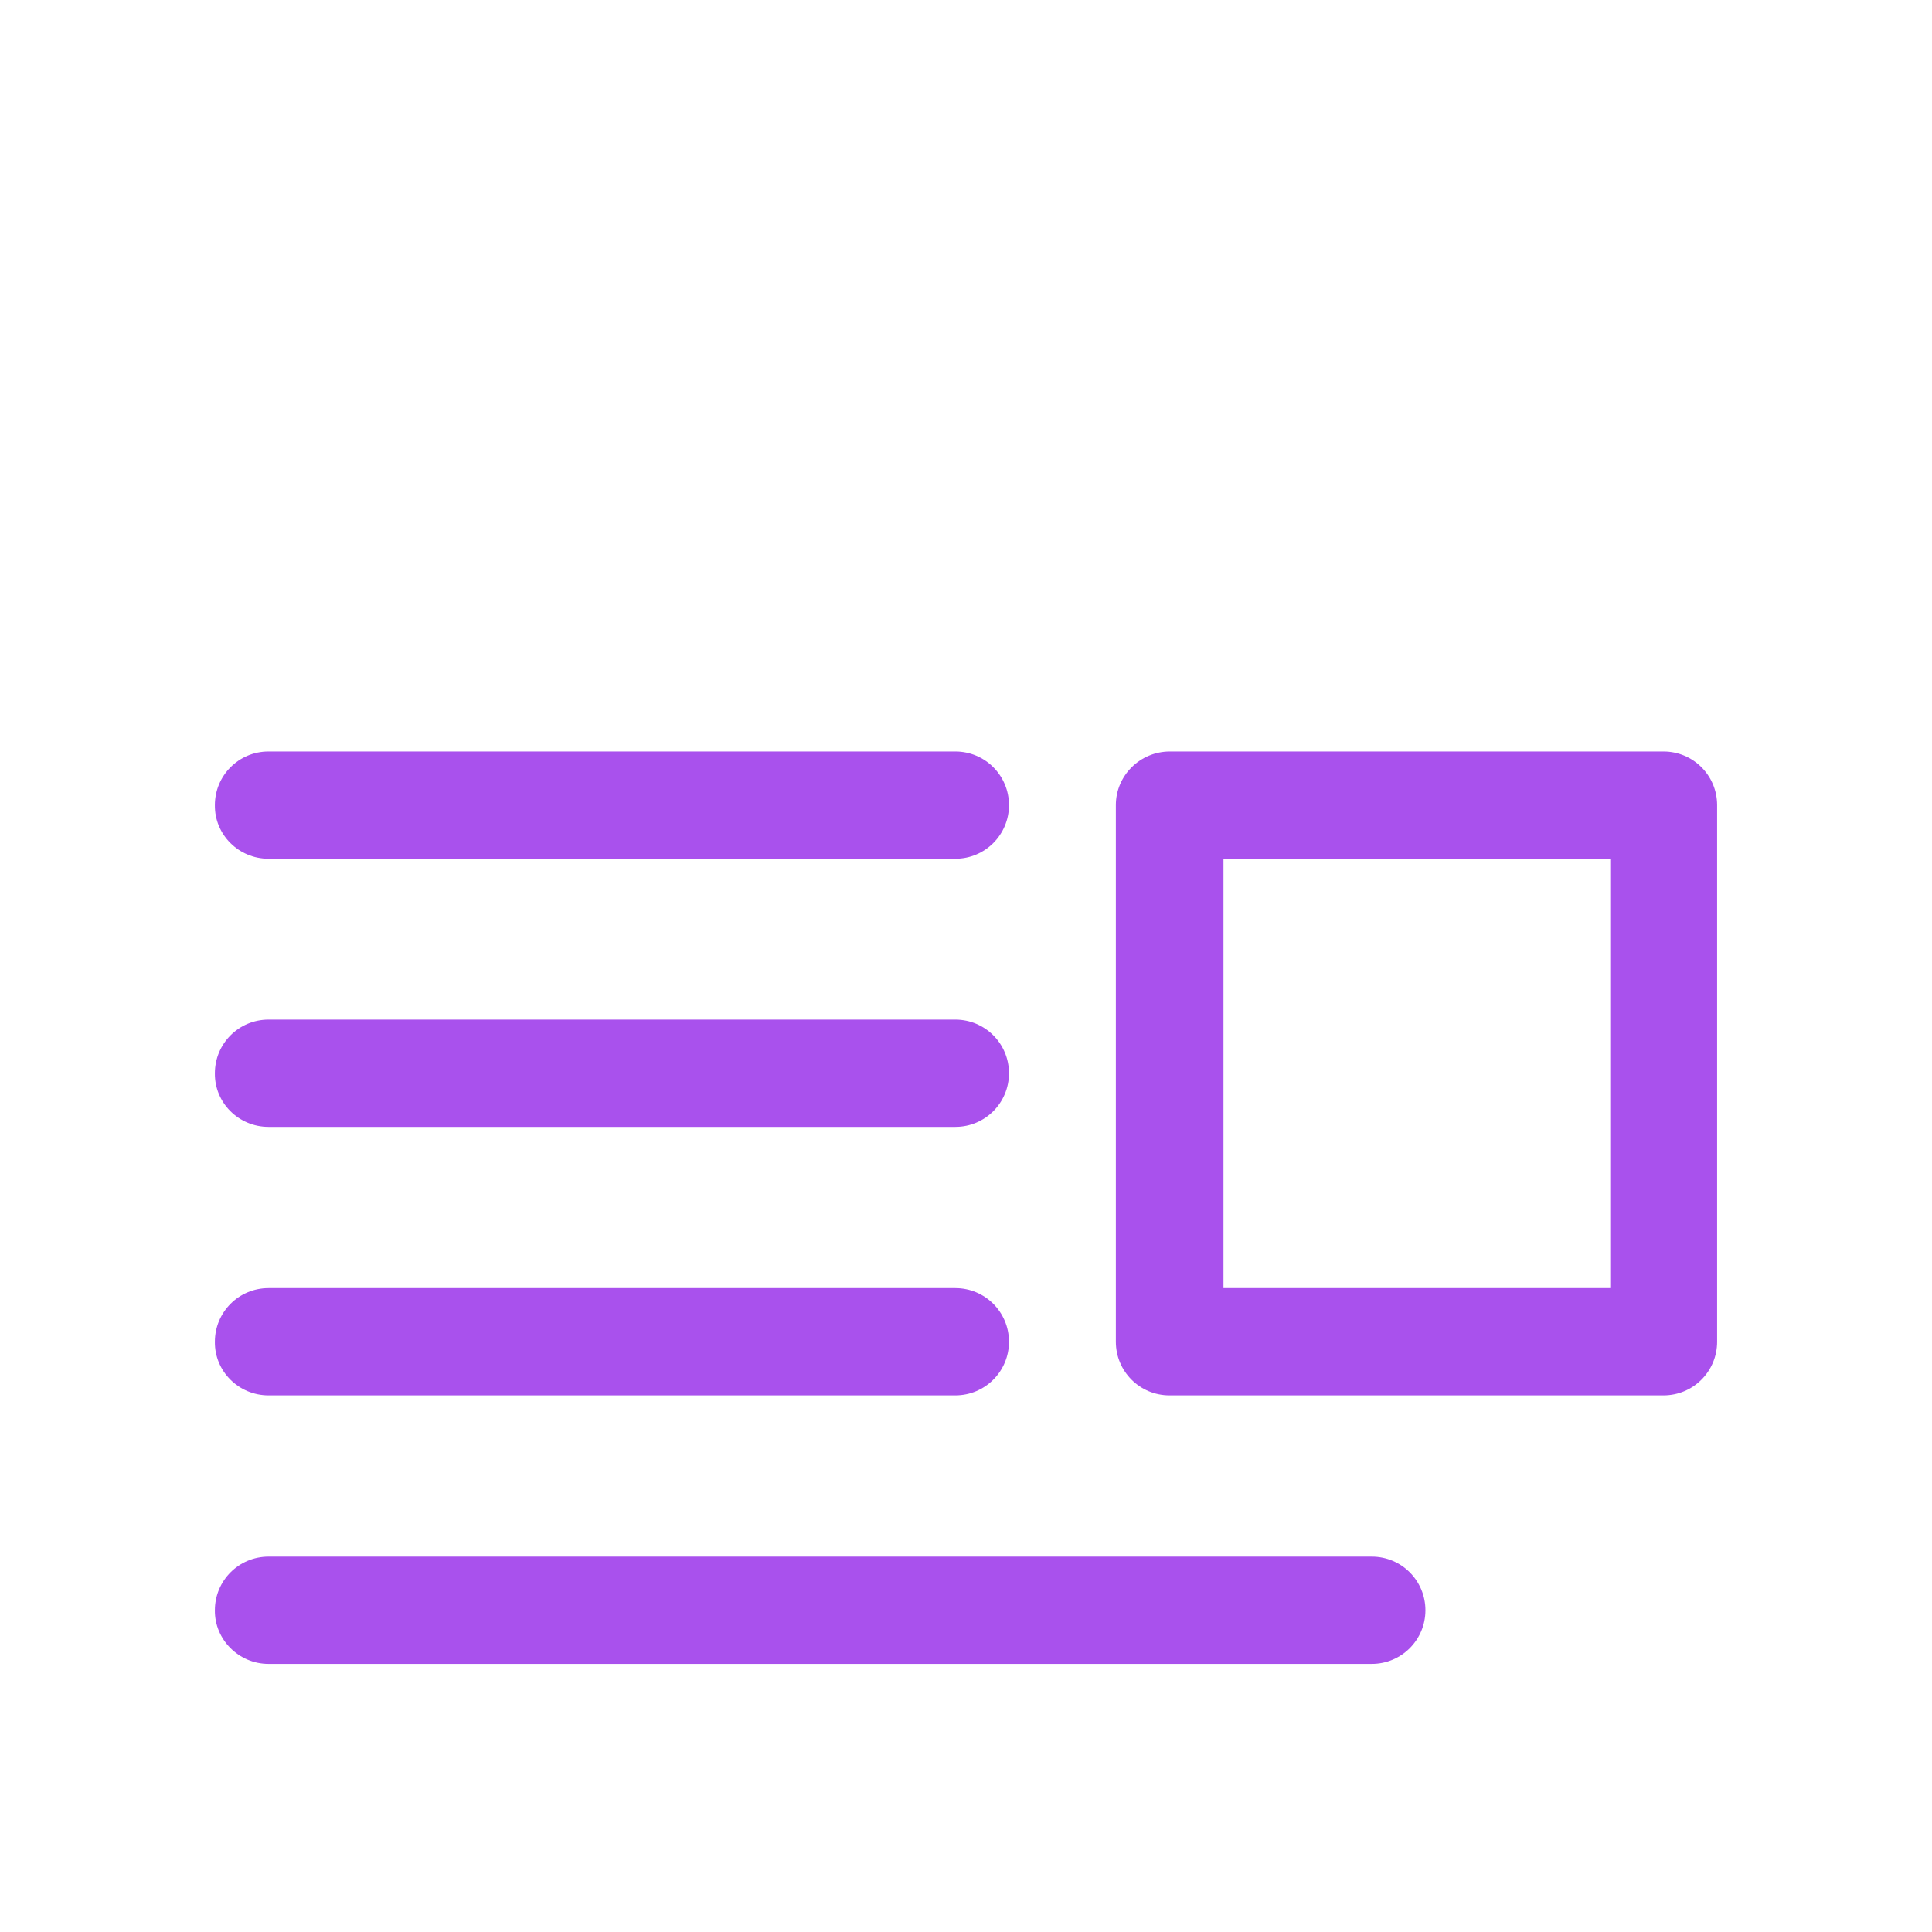 <?xml version="1.0" encoding="iso-8859-1"?>
<!-- Generator: Adobe Illustrator 19.0.0, SVG Export Plug-In . SVG Version: 6.00 Build 0)  -->
<svg version="1.1" id="Layer_1" xmlns="http://www.w3.org/2000/svg" xmlns:xlink="http://www.w3.org/1999/xlink" x="0px" y="0px"
	 viewBox="0 0 508 508" style="enable-background:new 0 0 508 508;" xml:space="preserve">
<g>
	<g>
		<path  style='fill: #a951ed!important' d="M437.4,197.6H307.6c-7.8,0-14.2,6.3-14.2,14.1v141.1c0,7.8,6.3,14.1,14.1,14.1h129.9c7.8,0,14.1-6.3,14.1-14.1V211.7
			C451.5,203.9,445.2,197.6,437.4,197.6z M423.4,338.7H321.7V225.8h101.7V338.7z"/>
	</g>
</g>
<g>
	<g>
		<path  style='fill: #a951ed!important' d="M360.7,409.3H70.6c-7.8,0-14.1,6.3-14.1,14.1c-0.1,7.7,6.3,14.1,14.1,14.1h290.1c7.8,0,14.1-6.3,14.1-14.1
			C374.8,415.6,368.5,409.3,360.7,409.3z"/>
	</g>
</g>
<g>
	<g>
		<path  style='fill: #a951ed!important' d="M251.2,338.7H70.6c-7.8,0-14.1,6.3-14.1,14.1c-0.1,7.8,6.3,14.1,14.1,14.1h180.6c7.8,0,14.1-6.3,14.1-14.1
			S259,338.7,251.2,338.7z"/>
	</g>
</g>
<g>
	<g>
		<path  style='fill: #a951ed!important' d="M251.2,268.1H70.6c-7.8,0-14.1,6.3-14.1,14.1c-0.1,7.8,6.3,14.1,14.1,14.1h180.6c7.8,0,14.1-6.3,14.1-14.1
			C265.3,274.4,259,268.1,251.2,268.1z"/>
	</g>
</g>
<g>
	<g>
		<path  style='fill: #a951ed!important' d="M251.2,197.6H70.6c-7.8,0-14.1,6.3-14.1,14.1c-0.1,7.8,6.3,14.1,14.1,14.1h180.6c7.8,0,14.1-6.3,14.1-14.1
			C265.3,203.9,259,197.6,251.2,197.6z"/>
	</g>
</g>
<g>
	<g>
		<!--<path d="M493.9,0H14.1C6.3,0,0,6.3,0,14.1v479.8c0,7.8,6.3,14.1,14.1,14.1h403c3.7,0,7.3-1.5,10-4.1l76.8-76.8
			c2.6-2.6,4.1-6.2,4.1-10v-403C508,6.3,501.7,0,493.9,0z M431.2,459.8v-28.6h28.6L431.2,459.8z M479.8,403L479.8,403h-62.7
			c-7.8,0-14.1,6.3-14.1,14.1v62.7H28.2V28.2h451.6V403z"/>-->
	</g>
</g>
<!--<g>
	<g>
		<path d="M383.4,108.6c-5.8,0-10.6-4.7-10.6-10.6c0-5.8,4.7-10.6,10.6-10.6c2.9,0,5.7,1.2,7.7,3.3c2.7,2.8,7.1,3,10,0.3
			c2.8-2.7,3-7.1,0.3-10c-4.6-4.9-11.2-7.8-18-7.8c-13.6,0-24.7,11.1-24.7,24.7c0,13.6,11.1,24.7,24.7,24.7
			c5.8,0,10.6,4.7,10.6,10.6c0,5.8-4.7,10.6-10.6,10.6c-2.9,0-5.7-1.2-7.7-3.3c-2.7-2.8-7.1-3-10-0.3c-2.8,2.7-3,7.1-0.3,10
			c4.6,4.9,11.2,7.8,18,7.8c13.6,0,24.7-11.1,24.7-24.7S397,108.6,383.4,108.6z"/>
	</g>
</g>
<g>
	<g>
		<path d="M221.5,123c3.9,0,7.1-3.2,7.1-7.1c0-3.9-3.2-7.1-7.1-7.1h-20.8V87.9h20.8c3.9,0,7.1-3.2,7.1-7.1c0-3.9-3.2-7.1-7.1-7.1
			h-27.8c-3.9,0-7.1,3.2-7.1,7.1v70.5c0.1,3.9,3.2,7.1,7.1,7.1h27.8c3.9,0,7.1-3.2,7.1-7.1s-3.2-7.1-7.1-7.1h-20.8V123H221.5z"/>
	</g>
</g>
<g>
	<g>
		<path d="M149.4,73.7c-3.9,0-7.1,3.2-7.1,7.1v45L113,77.2c-1.6-2.7-4.9-4-7.9-3.2c-3.1,0.8-5.2,3.6-5.2,6.8v70.5
			c0,3.9,3.2,7.1,7.1,7.1s7.1-3.2,7.1-7.1v-45l29.2,48.7c1.3,2.2,3.6,3.4,6.1,3.4c0.6,0,1.3-0.1,1.9-0.3c3.1-0.8,5.2-3.6,5.2-6.8
			V80.8C156.5,76.9,153.3,73.7,149.4,73.7z"/>
	</g>
</g>
<g>
	<g>
		<path d="M335.1,74.1c-3.8-1-7.6,1.2-8.6,5l-12.1,45c0,0-12.3-45.4-12.4-45.6c-0.8-2.1-2.4-3.8-4.7-4.4c-3.8-1-7.6,1.2-8.6,5
			l-12.1,45l-12-45c-1-3.8-4.9-6-8.6-5c-3.8,1-6,4.9-5,8.6l18.9,70.5c0.8,3.1,3.6,5.2,6.8,5.2s6-2.1,6.8-5.2l12-45l12.1,45
			c0.8,3.1,3.6,5.2,6.8,5.2c3.2,0,6-2.1,6.8-5.2l18.9-70.5C341.1,78.9,338.9,75.1,335.1,74.1z"/>
	</g>
</g>-->
<g>
</g>
<g>
</g>
<g>
</g>
<g>
</g>
<g>
</g>
<g>
</g>
<g>
</g>
<g>
</g>
<g>
</g>
<g>
</g>
<g>
</g>
<g>
</g>
<g>
</g>
<g>
</g>
<g>
</g>
</svg>
